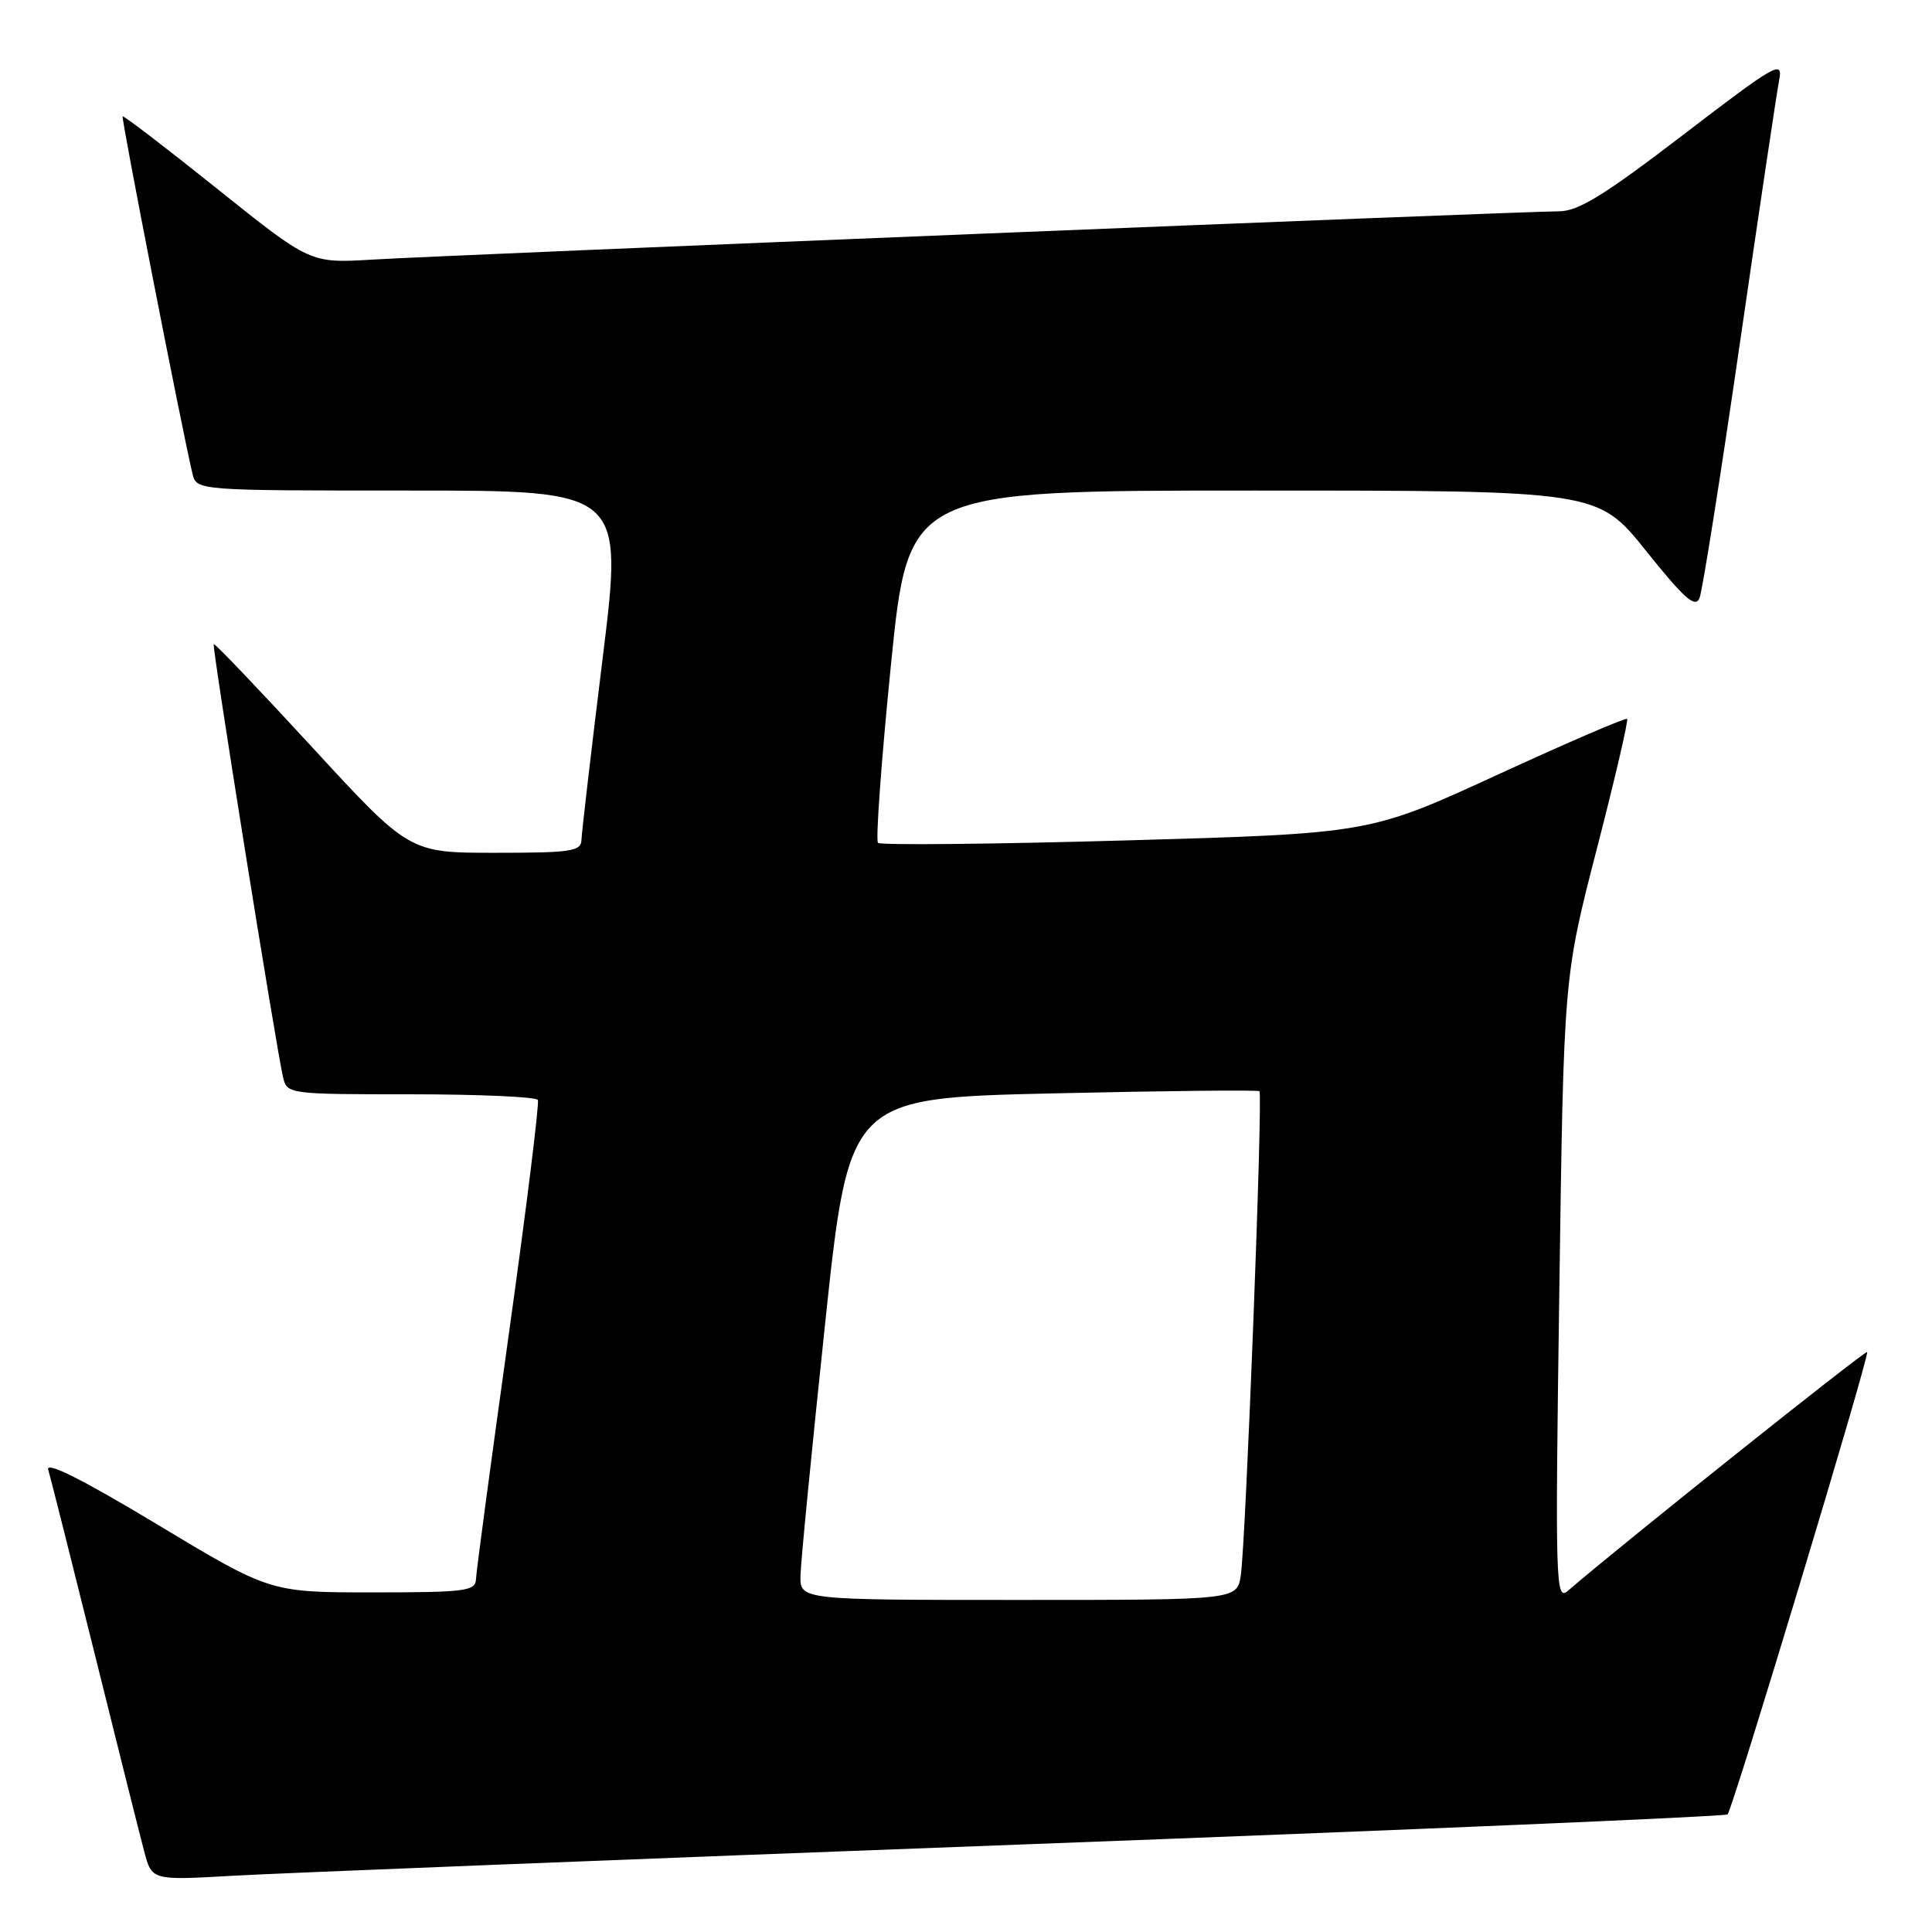 <?xml version="1.0" encoding="UTF-8" standalone="no"?>
<!DOCTYPE svg PUBLIC "-//W3C//DTD SVG 1.1//EN" "http://www.w3.org/Graphics/SVG/1.1/DTD/svg11.dtd" >
<svg xmlns="http://www.w3.org/2000/svg" xmlns:xlink="http://www.w3.org/1999/xlink" version="1.1" viewBox="0 0 256 256">
 <g >
 <path fill="currentColor"
d=" M 134.96 244.42 C 186.37 242.49 228.64 240.69 228.91 240.42 C 229.59 239.74 247.75 179.58 247.41 179.15 C 247.19 178.87 214.38 205.04 207.77 210.78 C 206.12 212.20 206.06 210.10 206.62 170.89 C 207.20 129.50 207.20 129.50 211.57 112.55 C 213.98 103.23 215.79 95.45 215.60 95.26 C 215.41 95.07 207.66 98.41 198.38 102.68 C 181.50 110.44 181.50 110.44 149.22 111.36 C 131.47 111.86 116.67 112.01 116.34 111.68 C 116.01 111.35 116.79 100.71 118.06 88.04 C 120.38 65.00 120.38 65.00 166.04 65.00 C 211.70 65.00 211.70 65.00 218.10 72.98 C 223.22 79.37 224.64 80.62 225.20 79.23 C 225.58 78.28 227.99 63.10 230.54 45.50 C 233.09 27.90 235.44 12.19 235.75 10.60 C 236.27 7.91 235.35 8.43 223.05 17.85 C 212.54 25.90 209.12 28.00 206.55 28.00 C 201.82 28.00 58.96 33.81 49.31 34.40 C 41.11 34.89 41.11 34.89 28.81 25.04 C 22.04 19.62 16.39 15.29 16.25 15.42 C 16.04 15.63 24.07 56.73 25.50 62.75 C 26.04 65.00 26.04 65.00 54.32 65.00 C 82.60 65.00 82.60 65.00 79.85 87.25 C 78.34 99.49 77.08 110.29 77.05 111.25 C 77.01 112.81 75.77 113.00 65.62 113.00 C 54.24 113.00 54.24 113.00 41.40 99.05 C 34.34 91.38 28.46 85.21 28.32 85.35 C 28.06 85.60 36.58 138.79 37.51 142.75 C 38.03 144.97 38.25 145.00 54.46 145.00 C 63.49 145.00 71.06 145.34 71.27 145.75 C 71.48 146.16 69.74 160.22 67.39 177.00 C 65.05 193.78 63.10 208.29 63.07 209.25 C 63.01 210.83 61.66 211.00 49.40 211.00 C 35.79 211.00 35.79 211.00 20.83 201.99 C 10.92 196.03 6.04 193.58 6.39 194.74 C 6.68 195.71 9.43 206.62 12.51 219.00 C 15.58 231.38 18.55 243.22 19.11 245.33 C 20.12 249.16 20.12 249.16 30.81 248.55 C 36.69 248.21 83.56 246.35 134.96 244.42 Z  M 106.07 208.75 C 106.11 206.96 107.57 192.00 109.32 175.50 C 112.50 145.50 112.50 145.50 139.50 144.88 C 154.35 144.54 166.67 144.41 166.88 144.59 C 167.36 145.01 165.07 204.43 164.41 208.75 C 163.91 212.00 163.91 212.00 134.95 212.00 C 106.00 212.00 106.00 212.00 106.07 208.75 Z "/>
</g>
</svg>